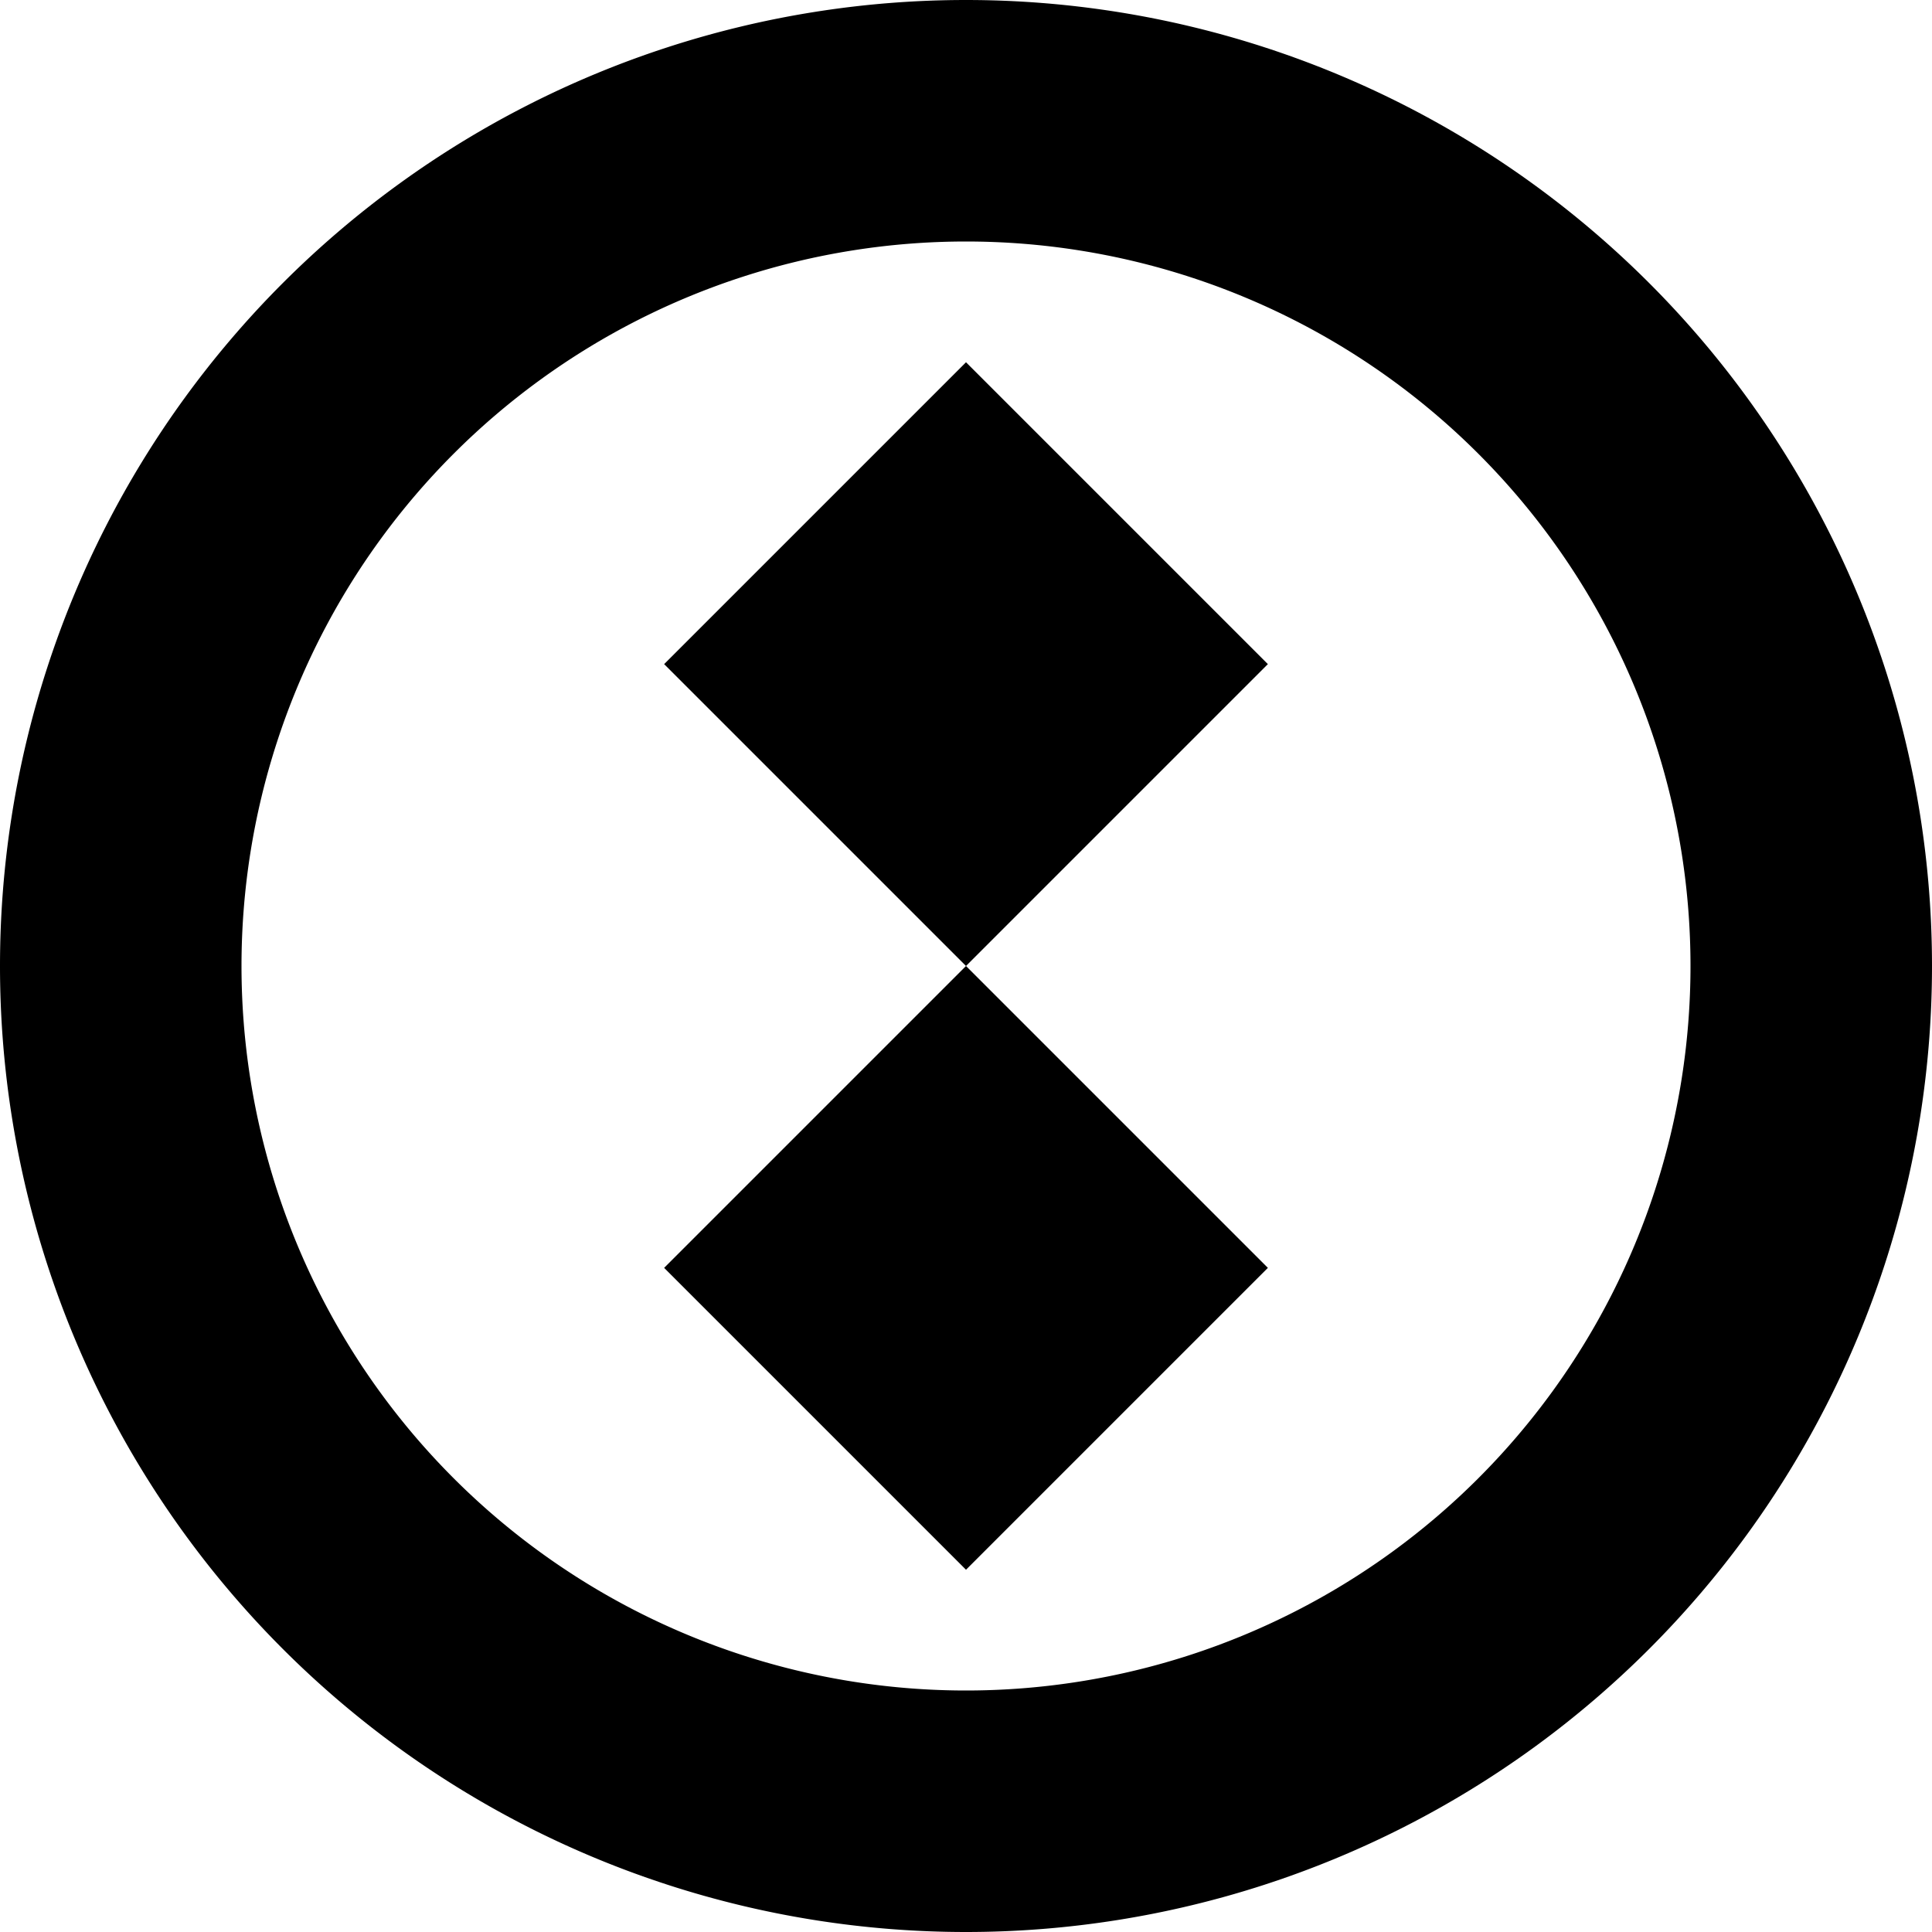 <svg width="16" height="16" viewBox="0 0 16 16" xmlns="http://www.w3.org/2000/svg" fill="currentColor">
  <path fill-rule="evenodd" clip-rule="evenodd" d="M8 16A8 8 0 1 0 8 0a8 8 0 0 0 0 16zM8 14A6 6 0 1 1 8 2a6 6 0 0 1 0 12z"/>
  <path d="M10.5 5.5L8 8l-2.5-2.5L8 3l2.5 2.5zM5.5 10.5L8 8l2.5 2.5L8 13l-2.5-2.5z"/>
</svg>
